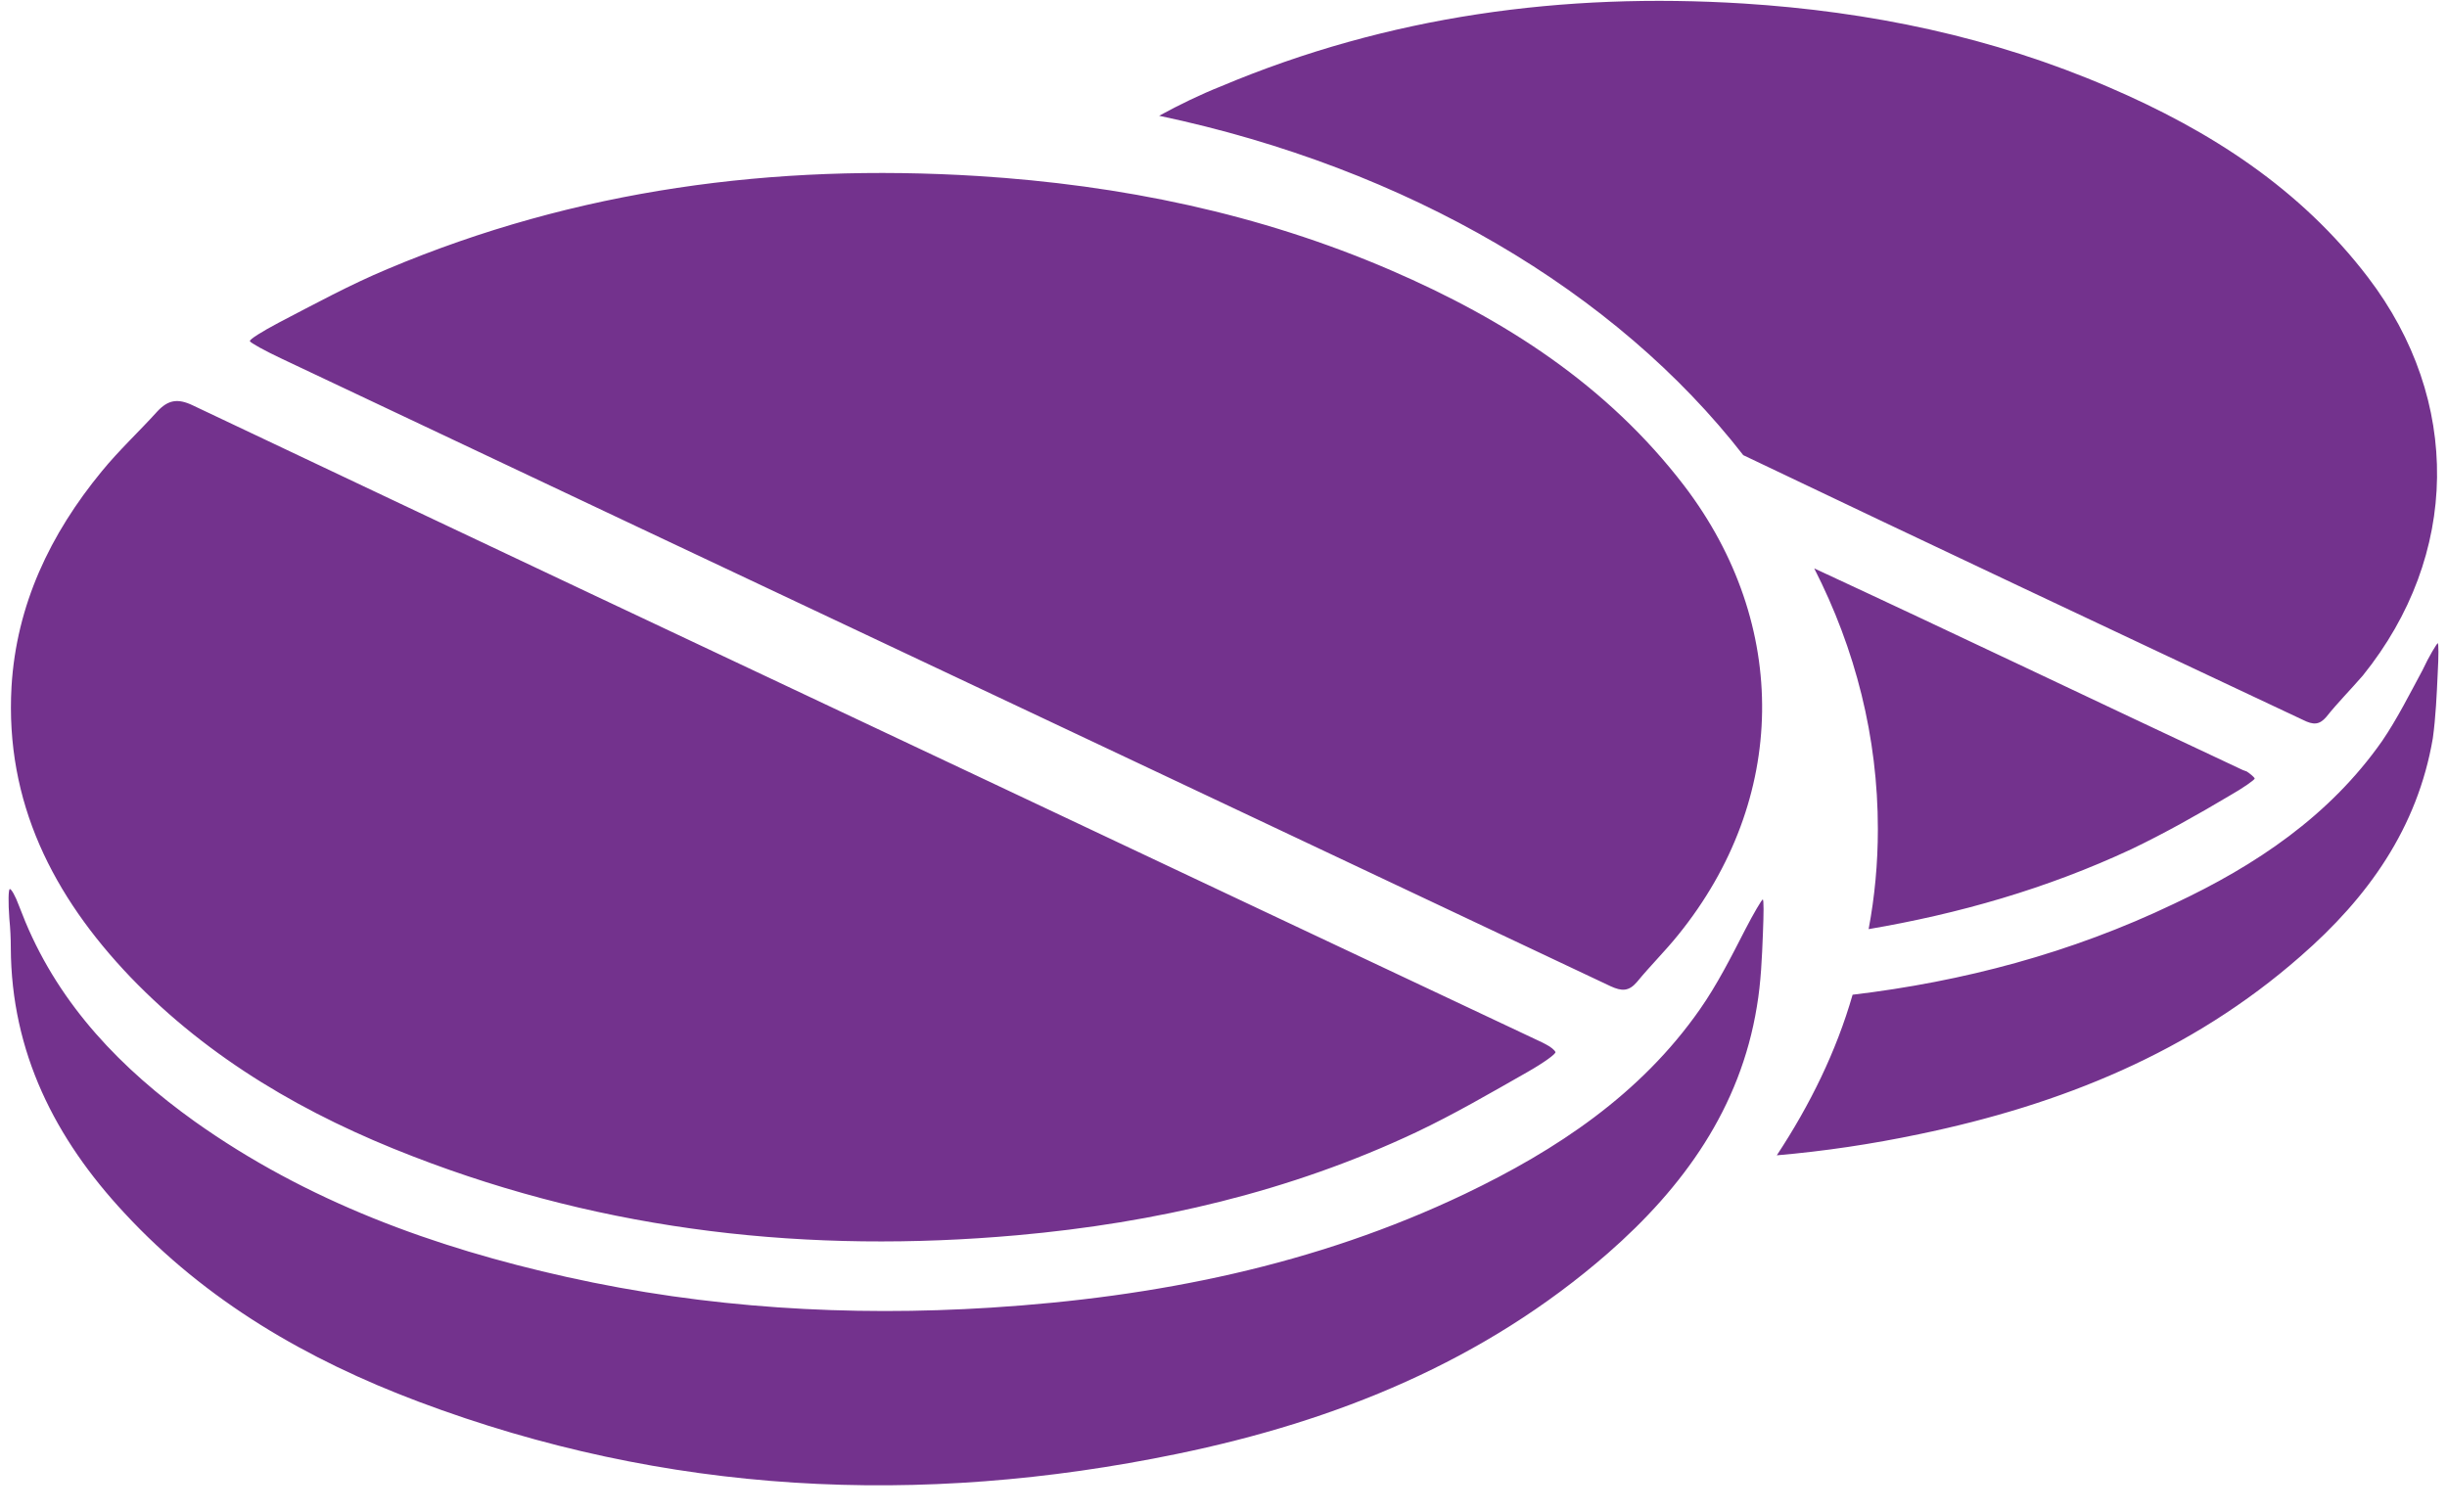 <svg xmlns="http://www.w3.org/2000/svg" width="89" height="55" viewBox="0 0 89 55">
  <path fill="#73328D" d="M681.01,367.062 C688.098,369.811 695.451,370.606 702.989,369.935 C708.035,369.484 712.914,368.353 717.509,366.187 C718.888,365.533 720.222,364.756 721.557,363.996 C722.149,363.66 722.599,363.333 722.573,363.271 C722.546,363.2 722.396,363.077 722.237,362.997 C722.14,362.944 722.052,362.9 721.954,362.856 C715.282,359.71 708.601,356.563 701.928,353.408 C692.287,348.866 682.645,344.315 673.012,339.746 C672.455,339.48 672.111,339.551 671.722,339.966 C671.059,340.7 670.326,341.38 669.698,342.149 C667.825,344.429 666.596,347.001 666.419,349.979 C666.181,354.177 667.931,357.597 670.741,360.54 C673.631,363.545 677.157,365.578 681.01,367.062 Z M689.202,344.173 C700.992,349.741 712.79,355.3 724.579,360.876 C724.986,361.062 725.242,361.07 725.542,360.717 C726.02,360.134 726.559,359.603 727.036,359.011 C731.03,354.08 731.11,347.726 727.257,342.671 C724.464,339.021 720.744,336.626 716.59,334.832 C711.8,332.764 706.763,331.73 701.566,331.403 C694.151,330.943 686.958,331.889 680.091,334.788 C678.739,335.353 677.44,336.06 676.132,336.741 C675.531,337.059 675.062,337.351 675.089,337.412 C675.115,337.474 675.628,337.757 676.247,338.049 C680.568,340.09 684.881,342.132 689.202,344.173 Z M729.475,358.817 C728.962,359.816 728.459,360.814 727.822,361.724 C725.666,364.809 722.617,366.833 719.277,368.432 C713.833,371.03 708.026,372.188 702.043,372.568 C696.865,372.895 691.703,372.586 686.622,371.455 C681.77,370.376 677.157,368.697 673.074,365.79 C670.423,363.89 668.205,361.601 666.923,358.534 C666.844,358.331 666.764,358.136 666.684,357.933 C666.561,357.597 666.411,357.332 666.357,357.341 C666.304,357.35 666.296,357.827 666.34,358.419 C666.375,358.773 666.393,359.126 666.393,359.48 C666.411,363.28 668.001,366.417 670.529,369.13 C673.498,372.338 677.183,374.468 681.222,375.988 C690.219,379.373 699.454,379.824 708.813,377.888 C714.601,376.695 719.975,374.521 724.482,370.588 C727.23,368.185 729.298,365.312 729.899,361.618 C730.049,360.735 730.085,359.833 730.12,358.932 C730.147,358.251 730.156,357.712 730.111,357.721 C730.076,357.73 729.784,358.216 729.475,358.817 Z M743.518,355.892 C744.737,355.308 745.913,354.646 747.088,353.947 C747.601,353.656 748.007,353.364 748.007,353.32 C747.972,353.249 747.822,353.134 747.716,353.064 C747.601,353.028 747.53,352.993 747.459,352.958 C742.272,350.527 737.128,348.062 731.985,345.676 C733.487,348.618 734.3,351.818 734.3,355.158 C734.3,356.413 734.185,357.624 733.964,358.799 C737.234,358.242 740.434,357.332 743.518,355.892 Z M729.404,341.557 C736.174,344.792 742.97,347.991 749.766,351.19 C750.137,351.376 750.358,351.376 750.614,351.075 C751.021,350.563 751.498,350.085 751.94,349.573 C755.466,345.198 755.546,339.569 752.126,335.088 C749.66,331.854 746.39,329.759 742.714,328.177 C738.454,326.339 734.009,325.42 729.413,325.128 C722.865,324.722 716.51,325.57 710.404,328.142 C709.67,328.434 708.901,328.805 708.159,329.211 C717.2,331.12 724.773,335.601 729.404,341.557 Z M754.662,348.397 C754.618,348.433 754.361,348.839 754.105,349.387 C753.628,350.271 753.186,351.155 752.638,351.959 C750.729,354.681 748.043,356.484 745.064,357.88 C741.317,359.674 737.385,360.708 733.381,361.185 C732.789,363.245 731.835,365.189 730.624,367.027 C732.356,366.877 734.079,366.62 735.803,366.258 C740.955,365.189 745.692,363.28 749.669,359.789 C752.126,357.65 753.928,355.123 754.485,351.853 C754.591,351.075 754.627,350.271 754.662,349.493 C754.697,348.875 754.697,348.397 754.662,348.397 Z" transform="translate(-666 -325)"/>
</svg>
